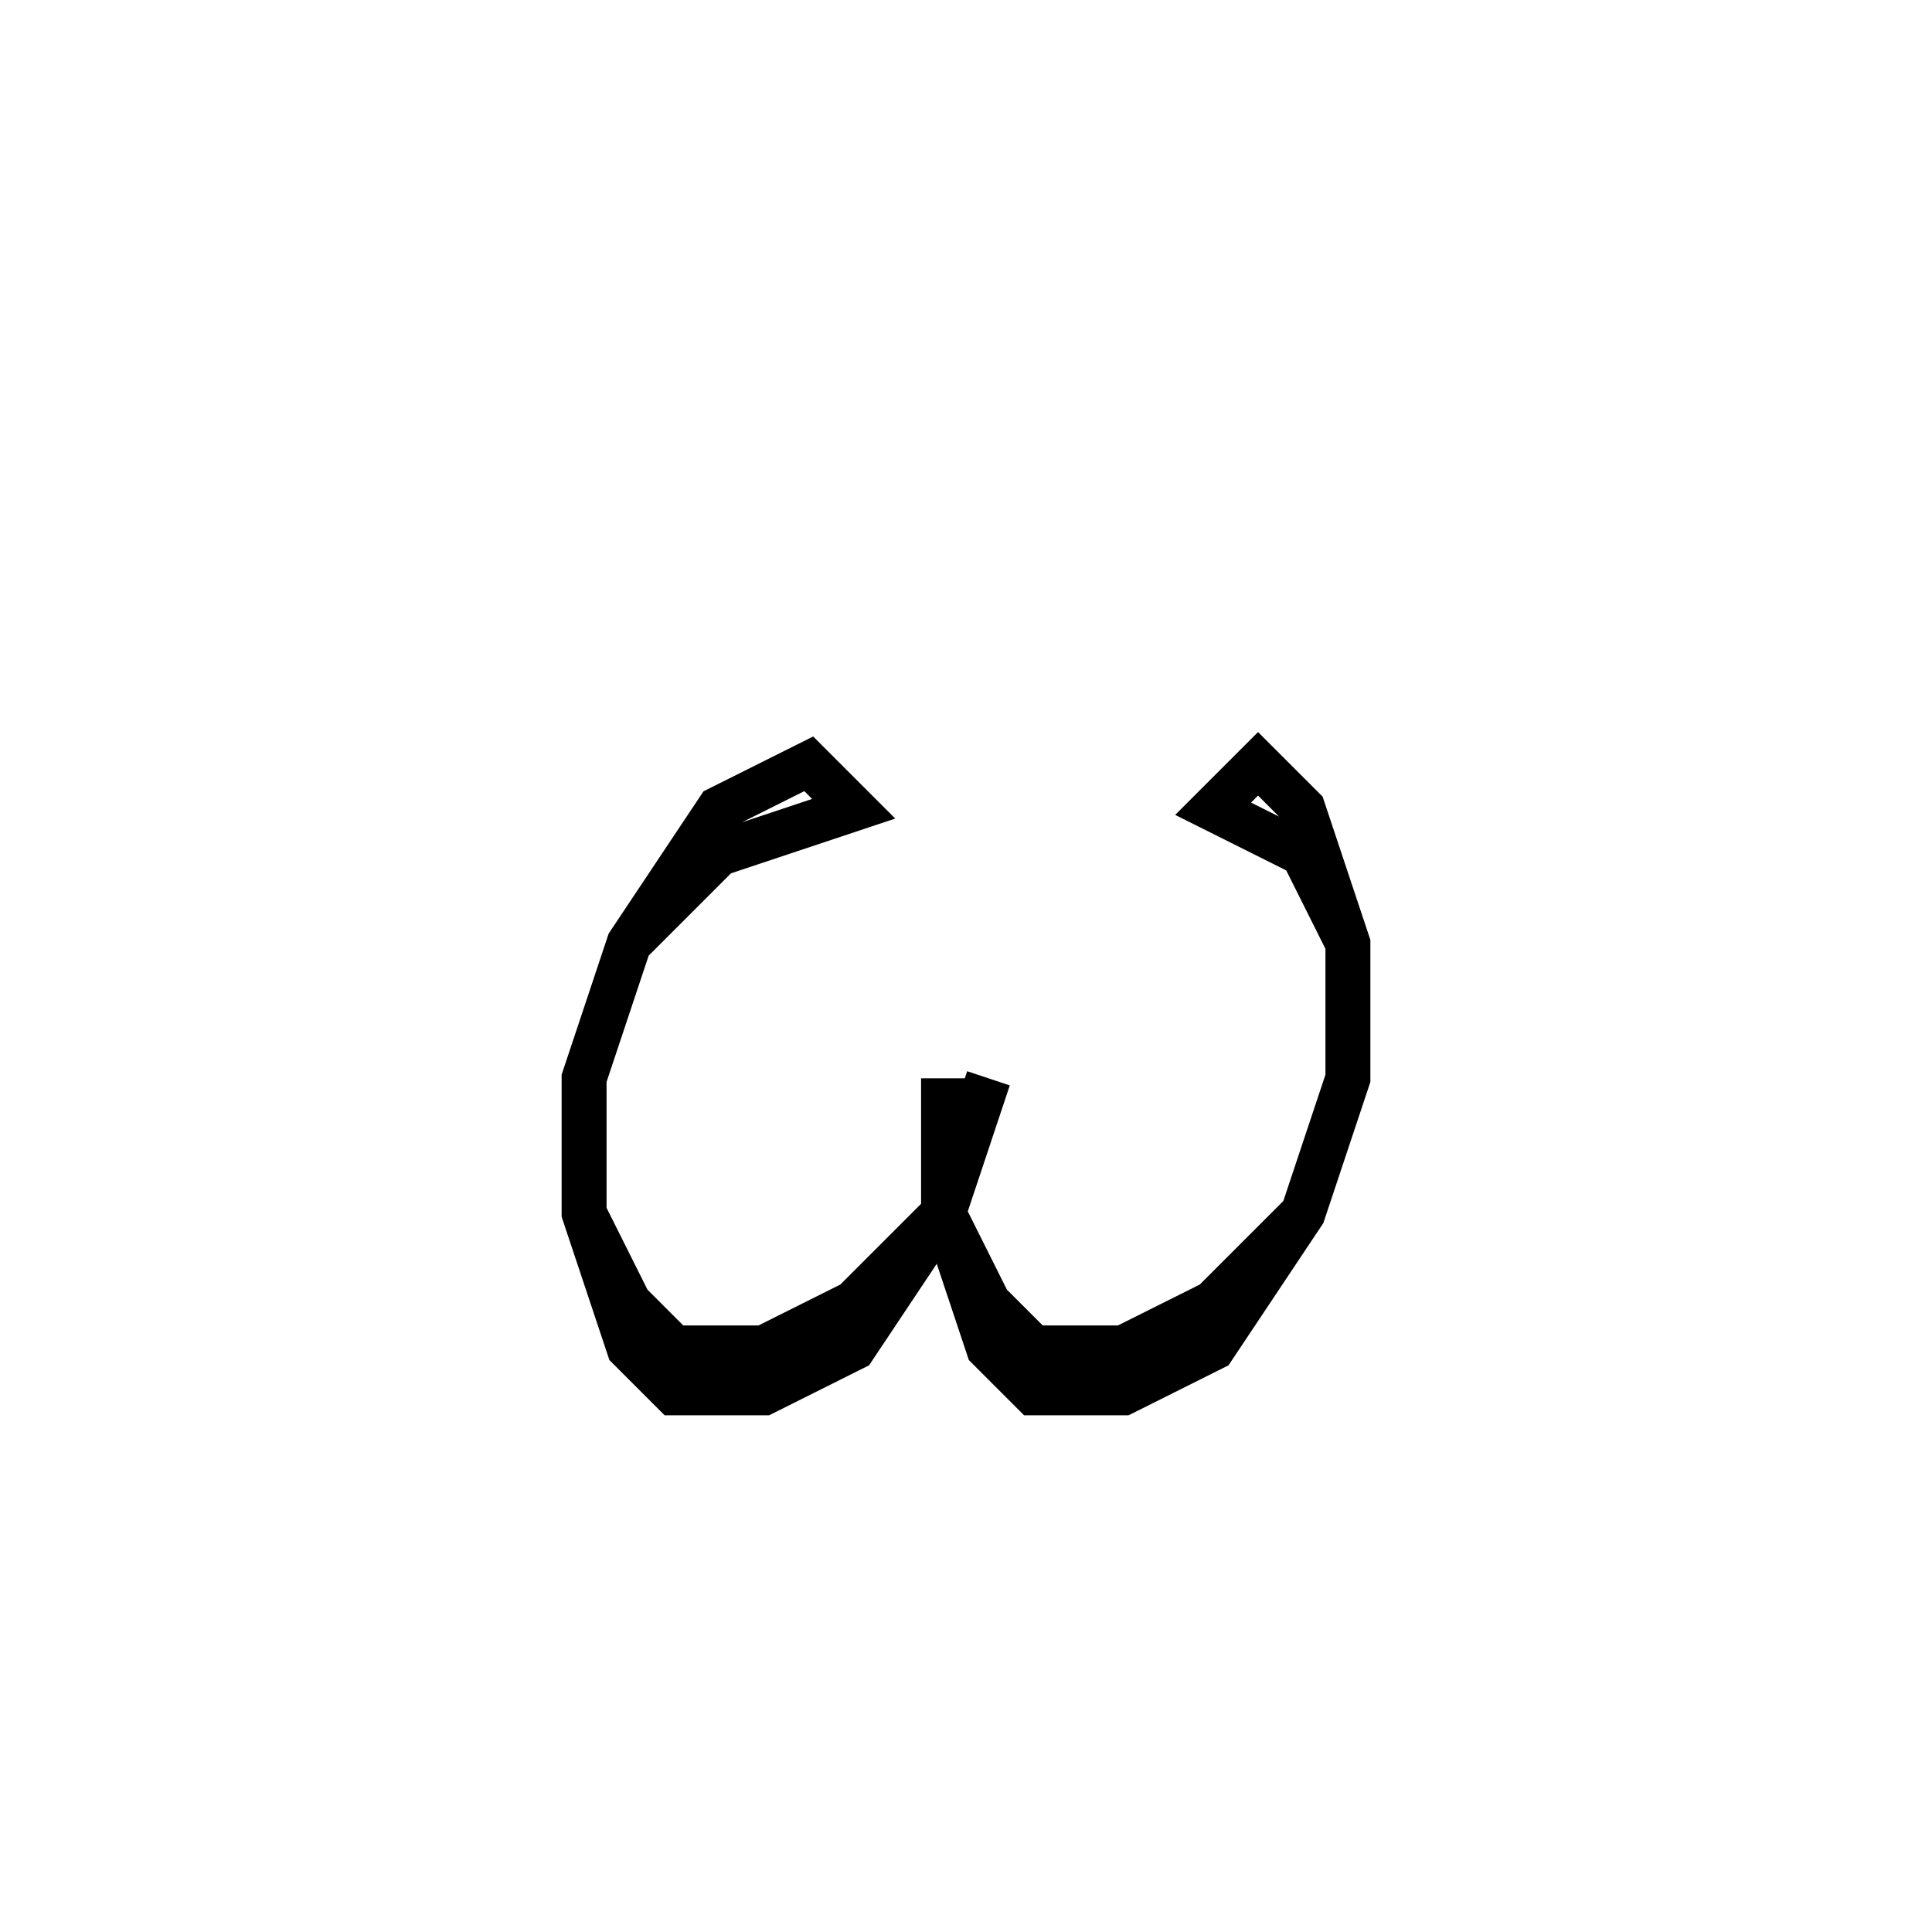 <svg xmlns='http://www.w3.org/2000/svg' 
xmlns:xlink='http://www.w3.org/1999/xlink' 
viewBox = '-22 -22 43 43' >
<path d = '
	M -8, -1
	L -6, -3
	L -3, -4
	L -4, -5
	L -6, -4
	L -8, -1
	L -9, 2
	L -9, 5
	L -8, 8
	L -7, 9
	L -5, 9
	L -3, 8
	L -1, 5
	L 0, 2

	M -9, 5
	L -8, 7
	L -7, 8
	L -5, 8
	L -3, 7
	L -1, 5

	M -1, 2
	L -1, 5
	L 0, 8
	L 1, 9
	L 3, 9
	L 5, 8
	L 7, 5
	L 8, 2
	L 8, -1
	L 7, -4
	L 6, -5
	L 5, -4
	L 7, -3
	L 8, -1

	M -1, 5
	L 0, 7
	L 1, 8
	L 3, 8
	L 5, 7
	L 7, 5

' fill='none' stroke='black' />
</svg>